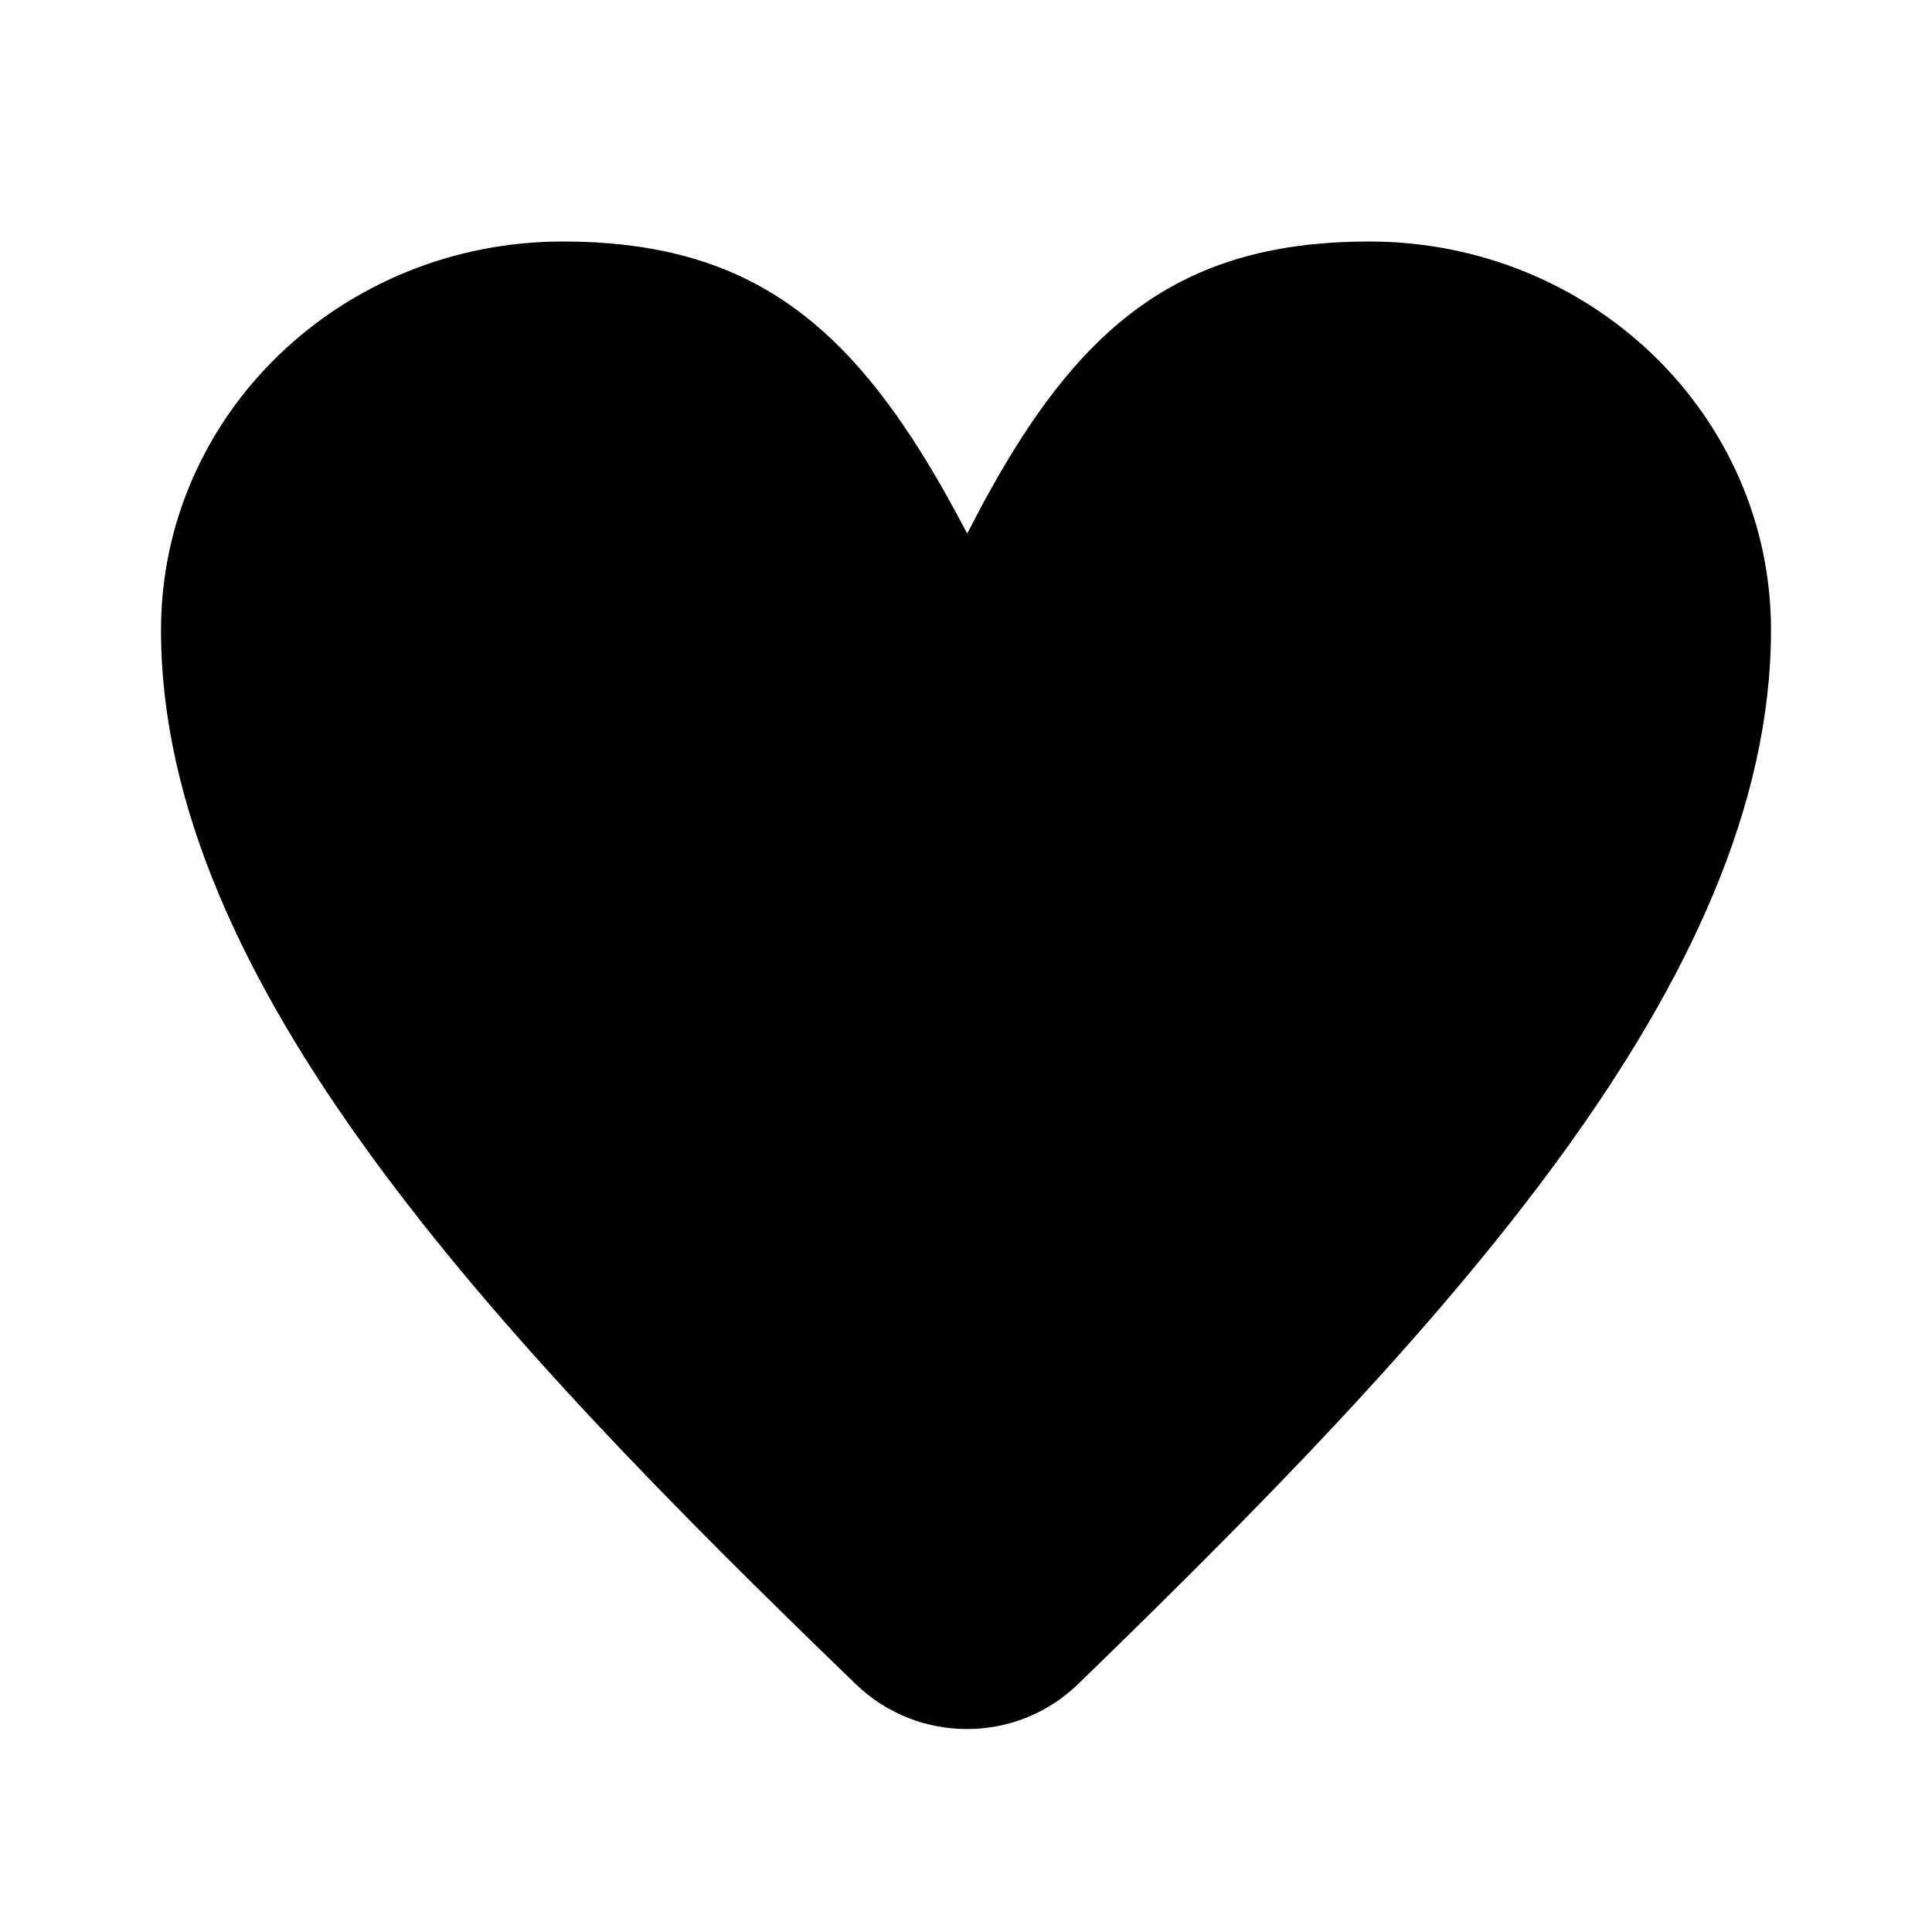 <svg width="24" height="24" viewBox="0 0 24 24" fill="none" xmlns="http://www.w3.org/2000/svg">
<path fill-rule="evenodd" clip-rule="evenodd" d="M12.591 5.596C12.396 5.911 12.206 6.255 12.015 6.628C11.821 6.257 11.627 5.914 11.43 5.6C10.335 3.861 9.12 3 6.992 3C4.239 3 2 5.152 2 7.827C2 12.182 6.115 16.563 10.632 20.922C11.403 21.666 12.626 21.664 13.394 20.919C17.887 16.56 22 12.181 22 7.827C22 5.152 19.761 3 17.008 3C14.882 3 13.667 3.859 12.591 5.596Z" fill="#000000"/>
</svg>
